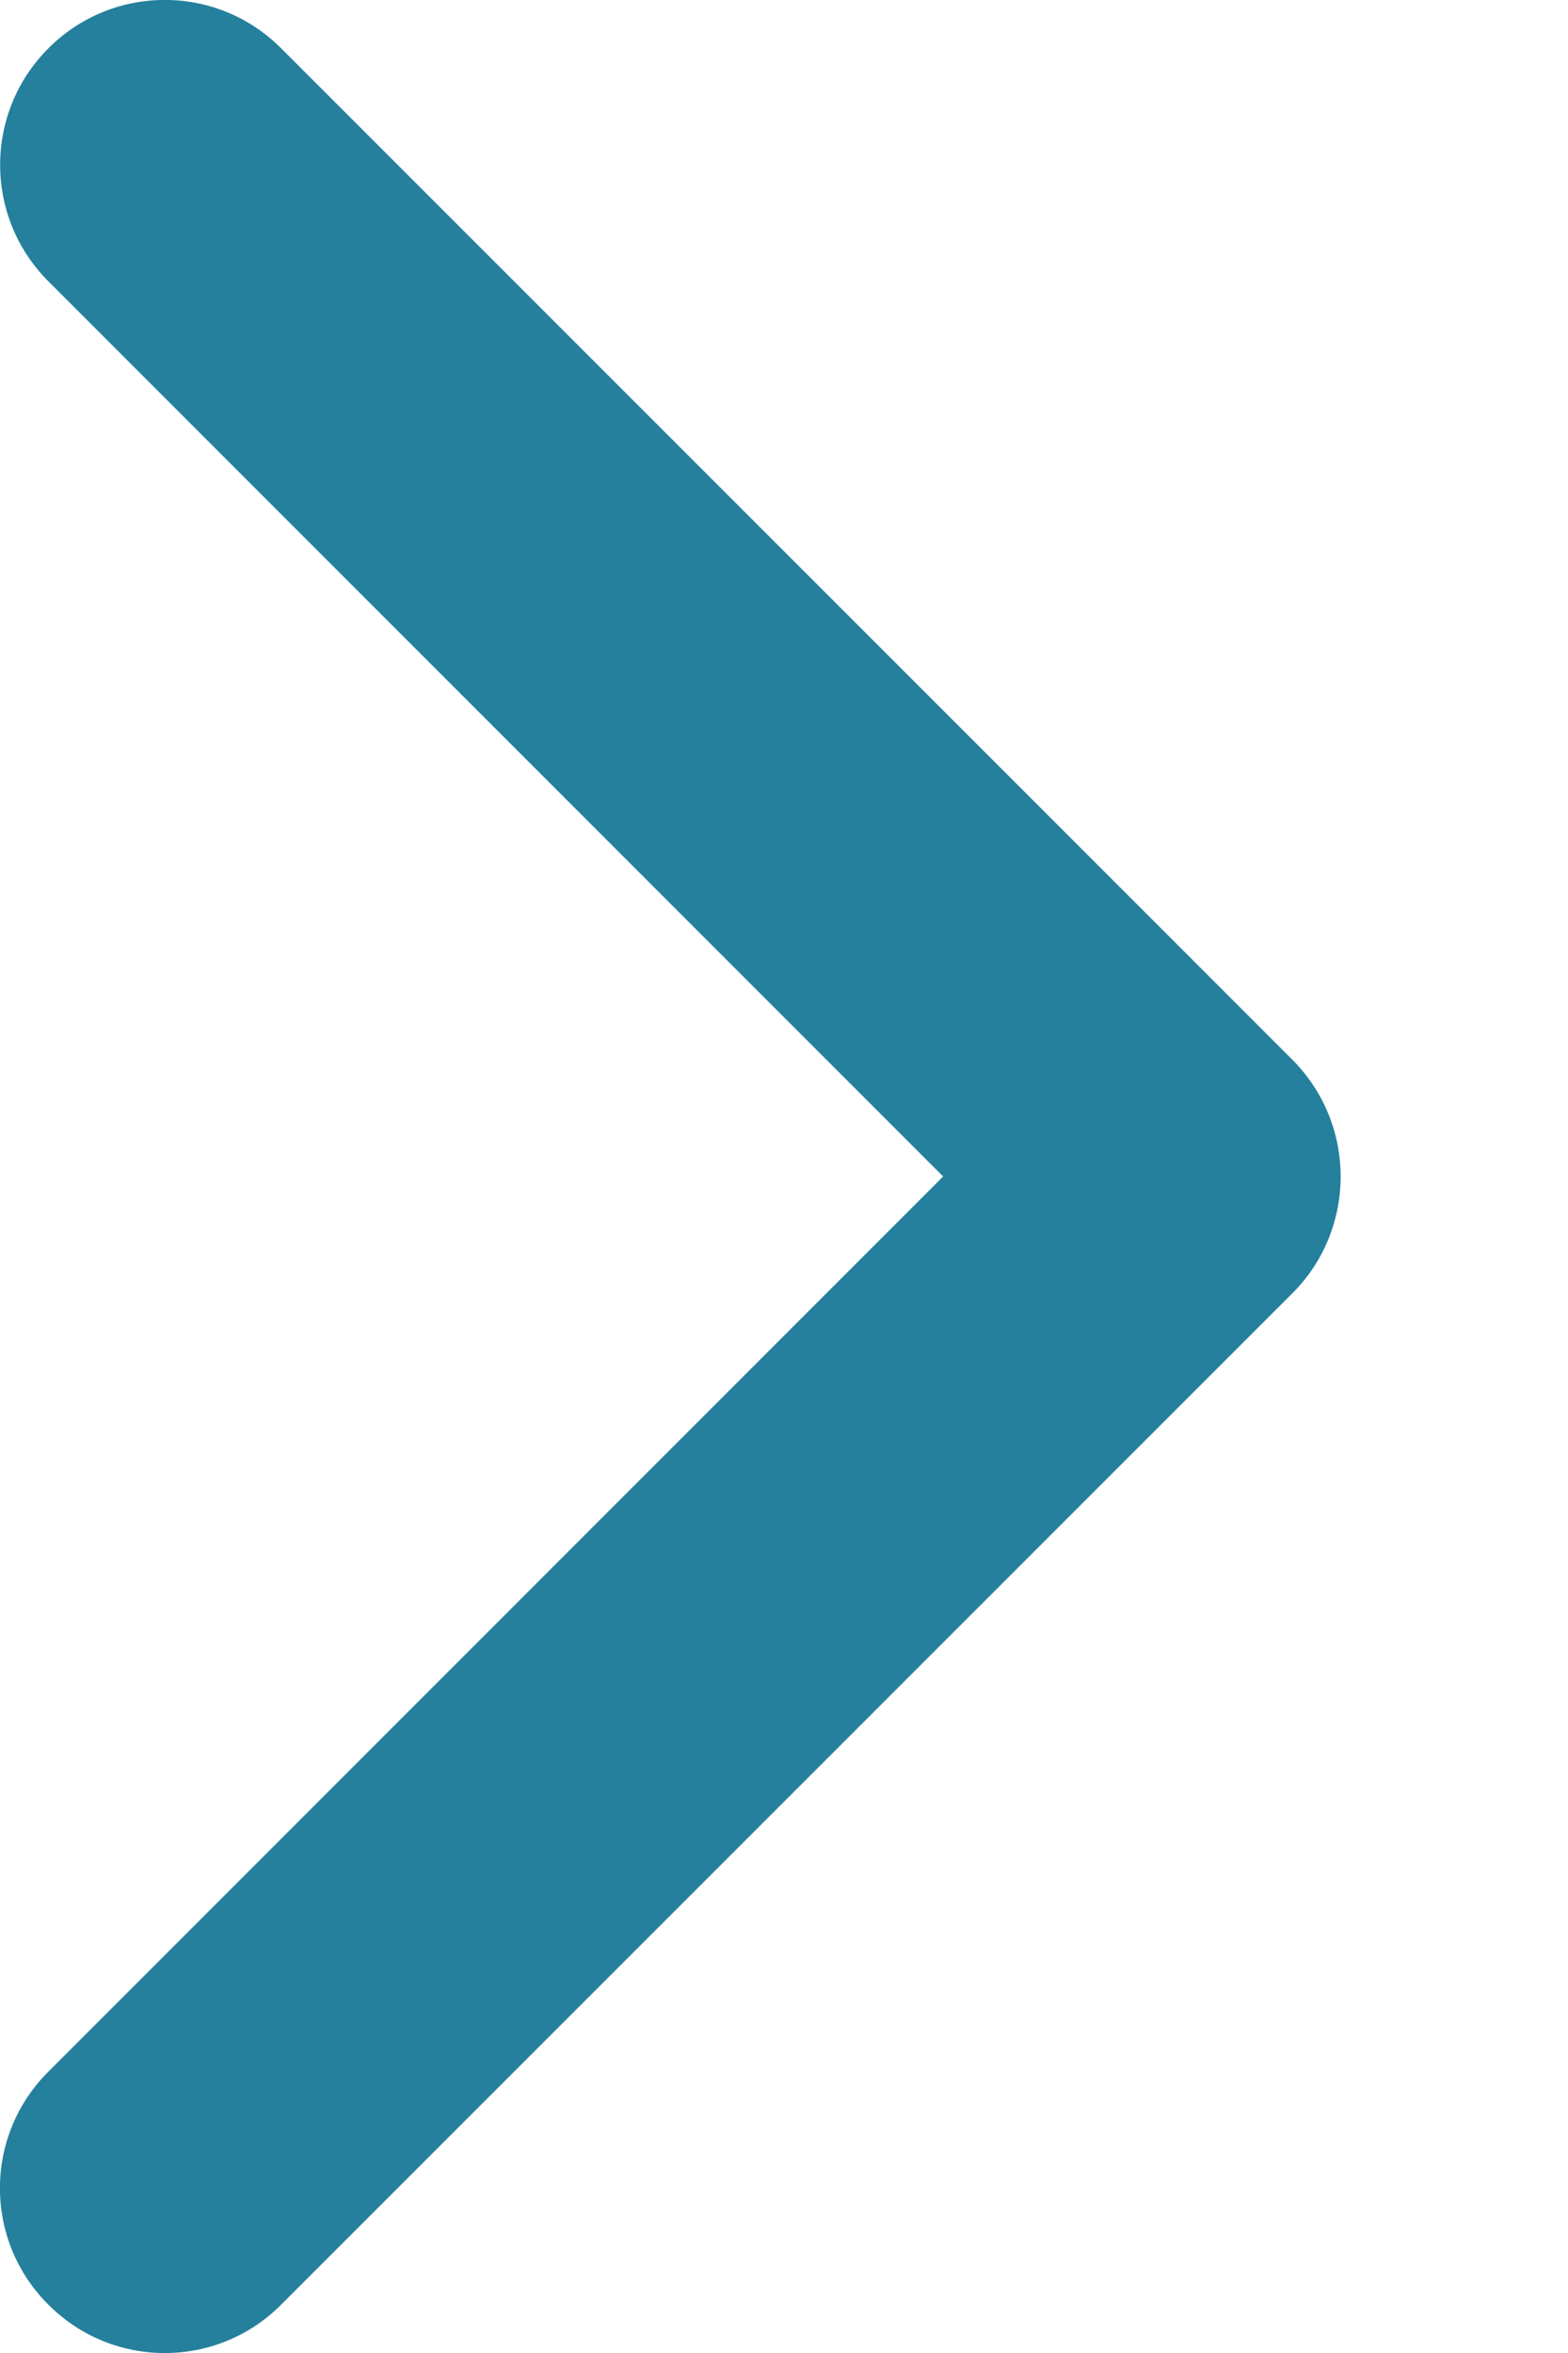 <svg width="6" height="9" viewBox="0 0 6 9" fill="none" xmlns="http://www.w3.org/2000/svg">
<path d="M4.946 4.946L1.076 8.815C0.83 9.062 0.431 9.062 0.185 8.815C-0.062 8.569 -0.062 8.17 0.185 7.924L3.609 4.5L0.185 1.076C-0.061 0.83 -0.061 0.431 0.185 0.185C0.431 -0.062 0.83 -0.062 1.076 0.185L4.946 4.054C5.069 4.178 5.13 4.339 5.13 4.5C5.13 4.661 5.069 4.823 4.946 4.946Z" fill="#25809D"/>
</svg>
